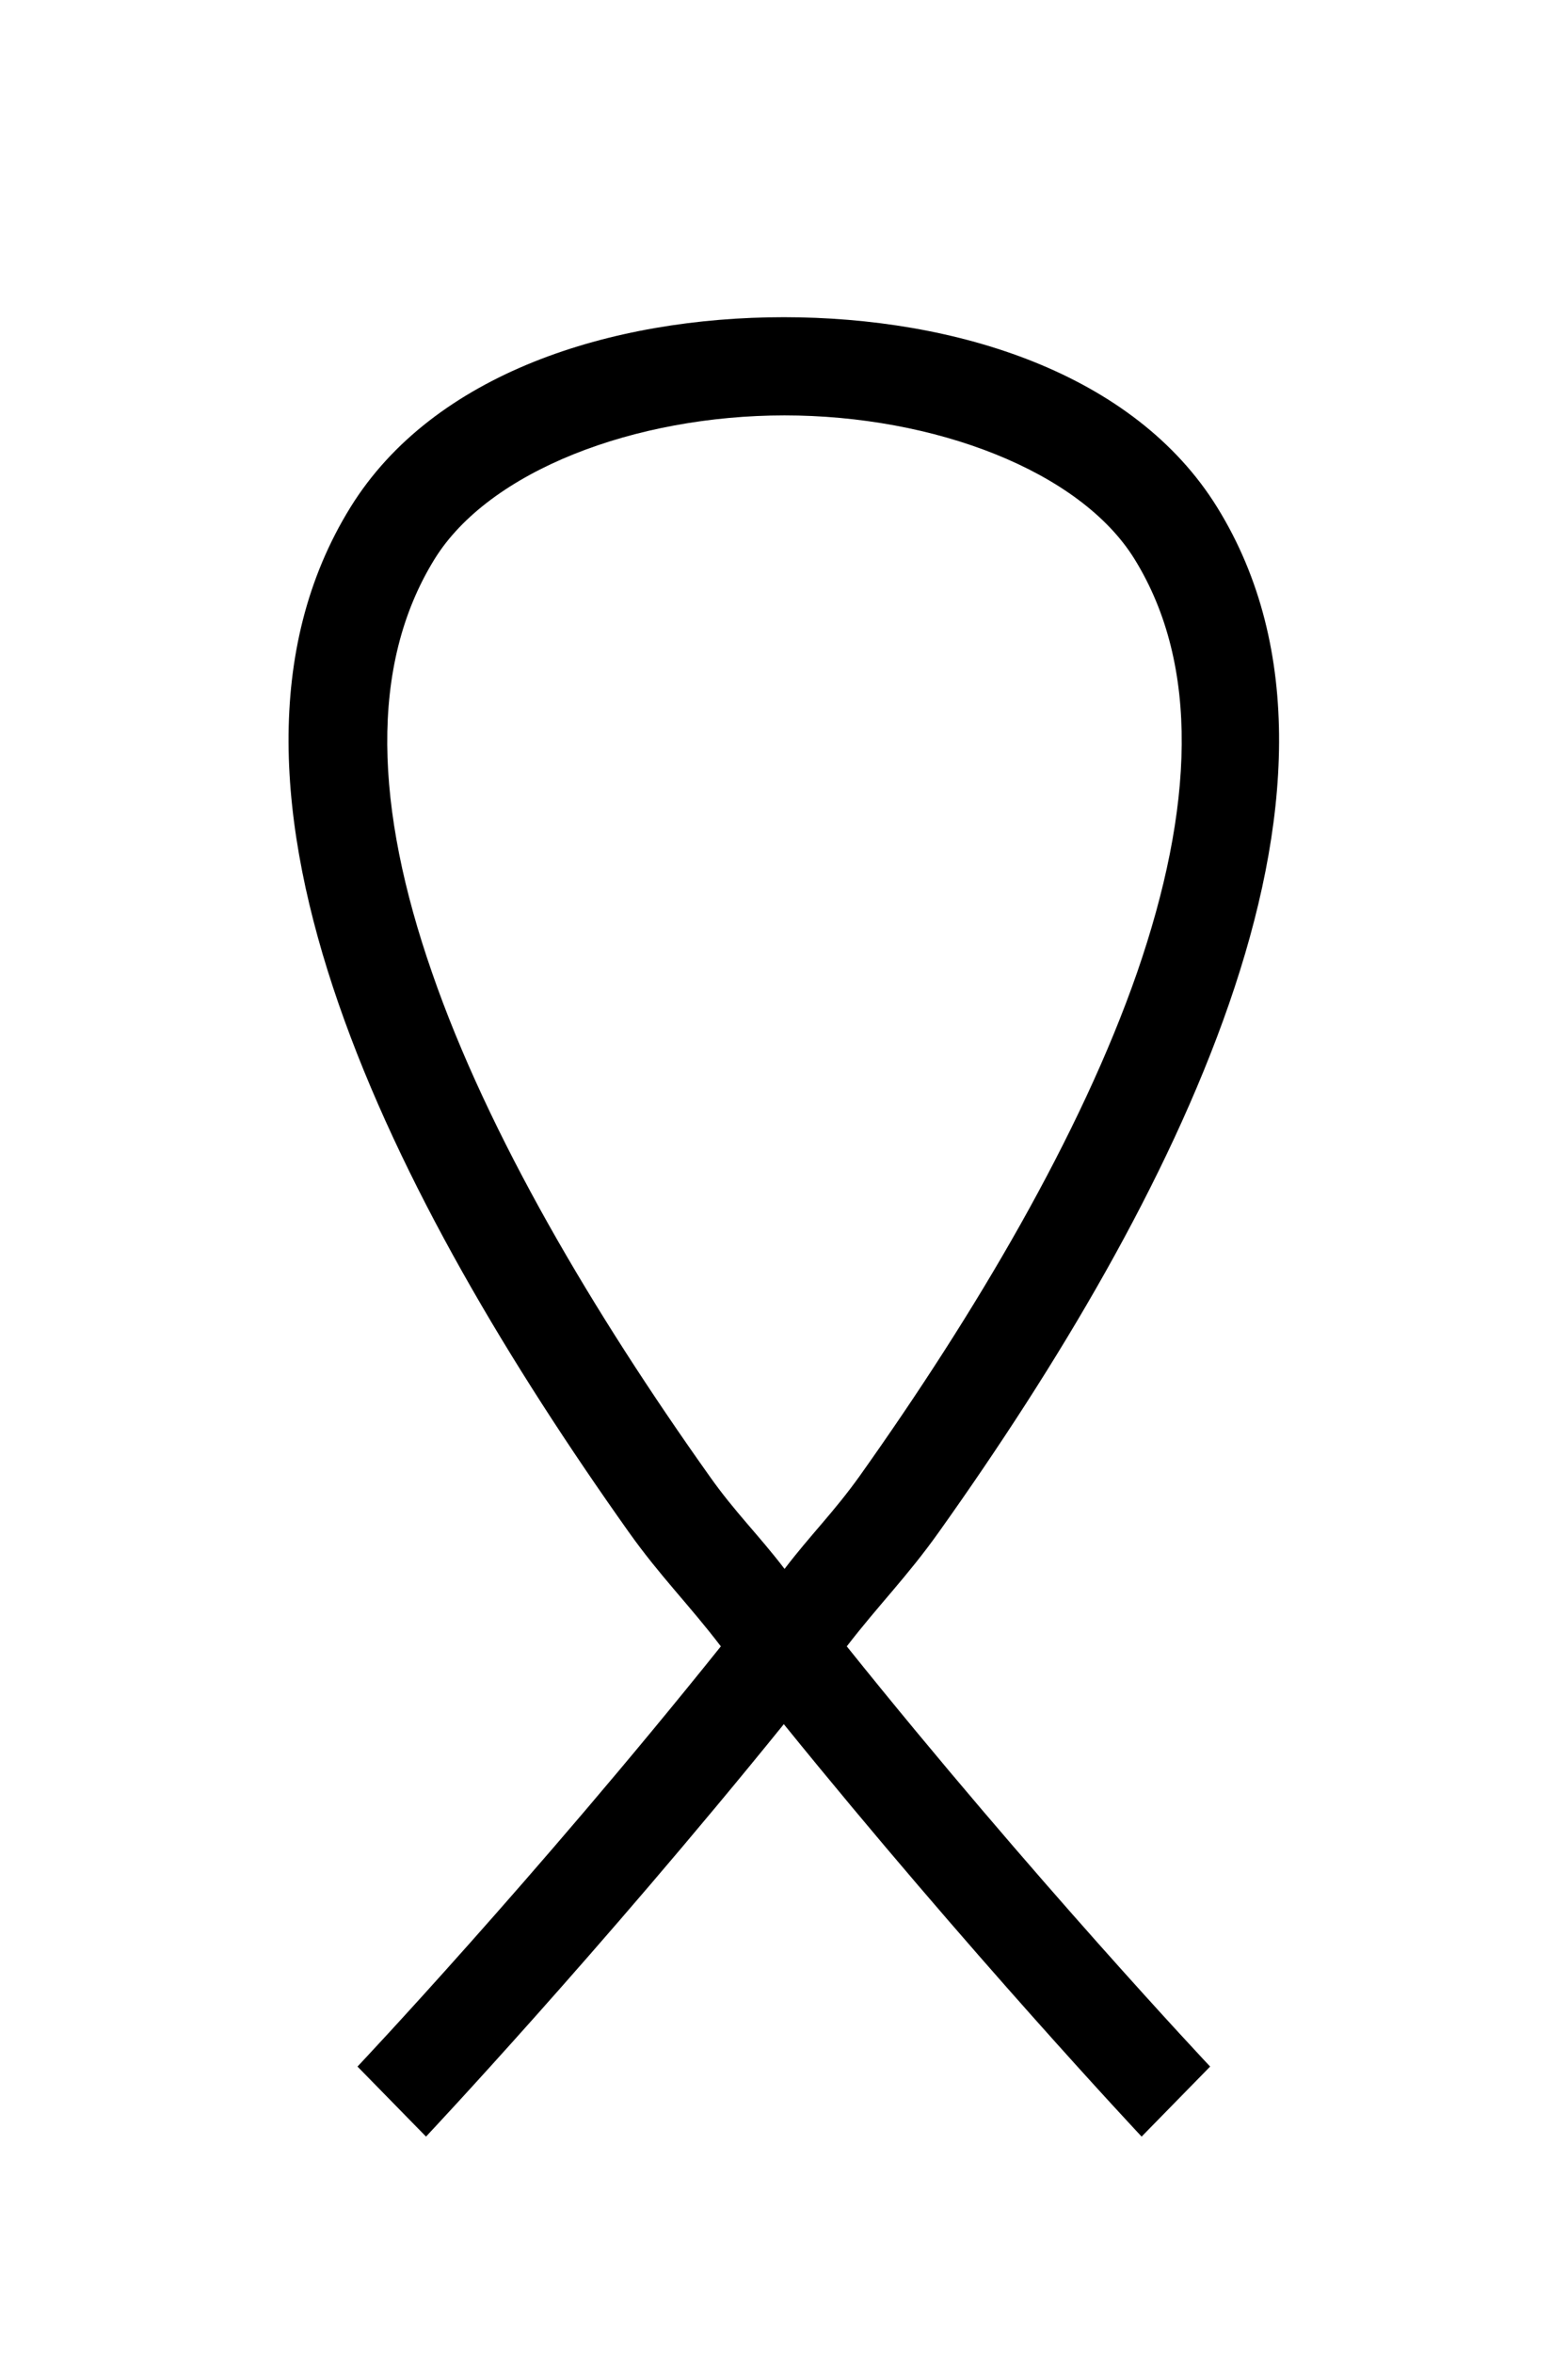 <?xml version="1.0" encoding="UTF-8" standalone="no"?>
<!-- Created with Inkscape (http://www.inkscape.org/) -->

<svg
   xmlns:dc="http://purl.org/dc/elements/1.1/"
   xmlns:cc="http://creativecommons.org/ns#"
   xmlns:rdf="http://www.w3.org/1999/02/22-rdf-syntax-ns#"
   xmlns:svg="http://www.w3.org/2000/svg"
   xmlns="http://www.w3.org/2000/svg"
   xmlns:sodipodi="http://sodipodi.sourceforge.net/DTD/sodipodi-0.dtd"
   xmlns:inkscape="http://www.inkscape.org/namespaces/inkscape"
   width="16"
   height="24"
   viewBox="0 0 4.233 6.35"
   version="1.1"
   id="svg4689"
   inkscape:version="0.92.2 (5c3e80d, 2017-08-06)"
   sodipodi:docname="0x90 C.svg">
  <defs
     id="defs4683" />
  <sodipodi:namedview
     id="base"
     pagecolor="#ffffff"
     bordercolor="#666666"
     borderopacity="1.0"
     inkscape:pageopacity="0.0"
     inkscape:pageshadow="2"
     inkscape:zoom="22.4"
     inkscape:cx="20.303674"
     inkscape:cy="7.9178746"
     inkscape:document-units="mm"
     inkscape:current-layer="layer1"
     showgrid="true"
     units="px"
     inkscape:window-width="1920"
     inkscape:window-height="1053"
     inkscape:window-x="0"
     inkscape:window-y="795"
     inkscape:window-maximized="1">
    <inkscape:grid
       type="xygrid"
       id="grid5249"
       spacingx="0.529"
       spacingy="0.529" />
  </sodipodi:namedview>
  <g
     inkscape:label="Layer 1"
     inkscape:groupmode="layer"
     id="layer1"
     transform="translate(0,-290.65)">
    <path
       style="color:#000000;font-style:normal;font-variant:normal;font-weight:normal;font-stretch:normal;font-size:medium;line-height:normal;font-family:sans-serif;font-variant-ligatures:normal;font-variant-position:normal;font-variant-caps:normal;font-variant-numeric:normal;font-variant-alternates:normal;font-feature-settings:normal;text-indent:0;text-align:start;text-decoration:none;text-decoration-line:none;text-decoration-style:solid;text-decoration-color:#000000;letter-spacing:normal;word-spacing:normal;text-transform:none;writing-mode:lr-tb;direction:ltr;text-orientation:mixed;dominant-baseline:auto;baseline-shift:baseline;text-anchor:start;white-space:normal;shape-padding:0;clip-rule:nonzero;display:inline;overflow:visible;visibility:visible;opacity:1;isolation:auto;mix-blend-mode:normal;color-interpolation:sRGB;color-interpolation-filters:linearRGB;solid-color:#000000;solid-opacity:1;vector-effect:none;fill:#000000;fill-opacity:1;fill-rule:nonzero;stroke:none;stroke-width:0.265;stroke-linecap:butt;stroke-linejoin:miter;stroke-miterlimit:4;stroke-dasharray:none;stroke-dashoffset:0;stroke-opacity:1;color-rendering:auto;image-rendering:auto;shape-rendering:auto;text-rendering:auto;enable-background:accumulate"
       d="m 2.117,291.506 c -0.467,0 -0.947,0.151 -1.171,0.513 -0.237,0.383 -0.198,0.861 -0.032,1.34 0.166,0.479 0.463,0.974 0.783,1.425 0.086,0.121 0.162,0.195 0.249,0.309 -0.503,0.628 -0.981,1.134 -0.981,1.134 l 0.185,0.189 c 0,0 0.466,-0.495 0.966,-1.113 0.5,0.617 0.966,1.113 0.966,1.113 l 0.185,-0.189 c 0,0 -0.478,-0.507 -0.981,-1.134 0.087,-0.113 0.163,-0.188 0.249,-0.309 0.321,-0.451 0.617,-0.946 0.783,-1.425 0.166,-0.479 0.205,-0.957 -0.032,-1.34 -0.224,-0.362 -0.704,-0.513 -1.171,-0.513 z m 0,0.265 c 0.406,0 0.799,0.15 0.946,0.388 0.178,0.288 0.159,0.675 0.007,1.115 -0.153,0.44 -0.437,0.92 -0.749,1.359 -0.07,0.098 -0.132,0.158 -0.203,0.251 -0.071,-0.093 -0.134,-0.153 -0.203,-0.251 -0.312,-0.439 -0.597,-0.919 -0.749,-1.359 -0.153,-0.44 -0.171,-0.827 0.007,-1.115 0.147,-0.238 0.54,-0.388 0.946,-0.388 z"
       id="path4513-5"
       inkscape:connector-curvature="0" />
  </g>
</svg>
